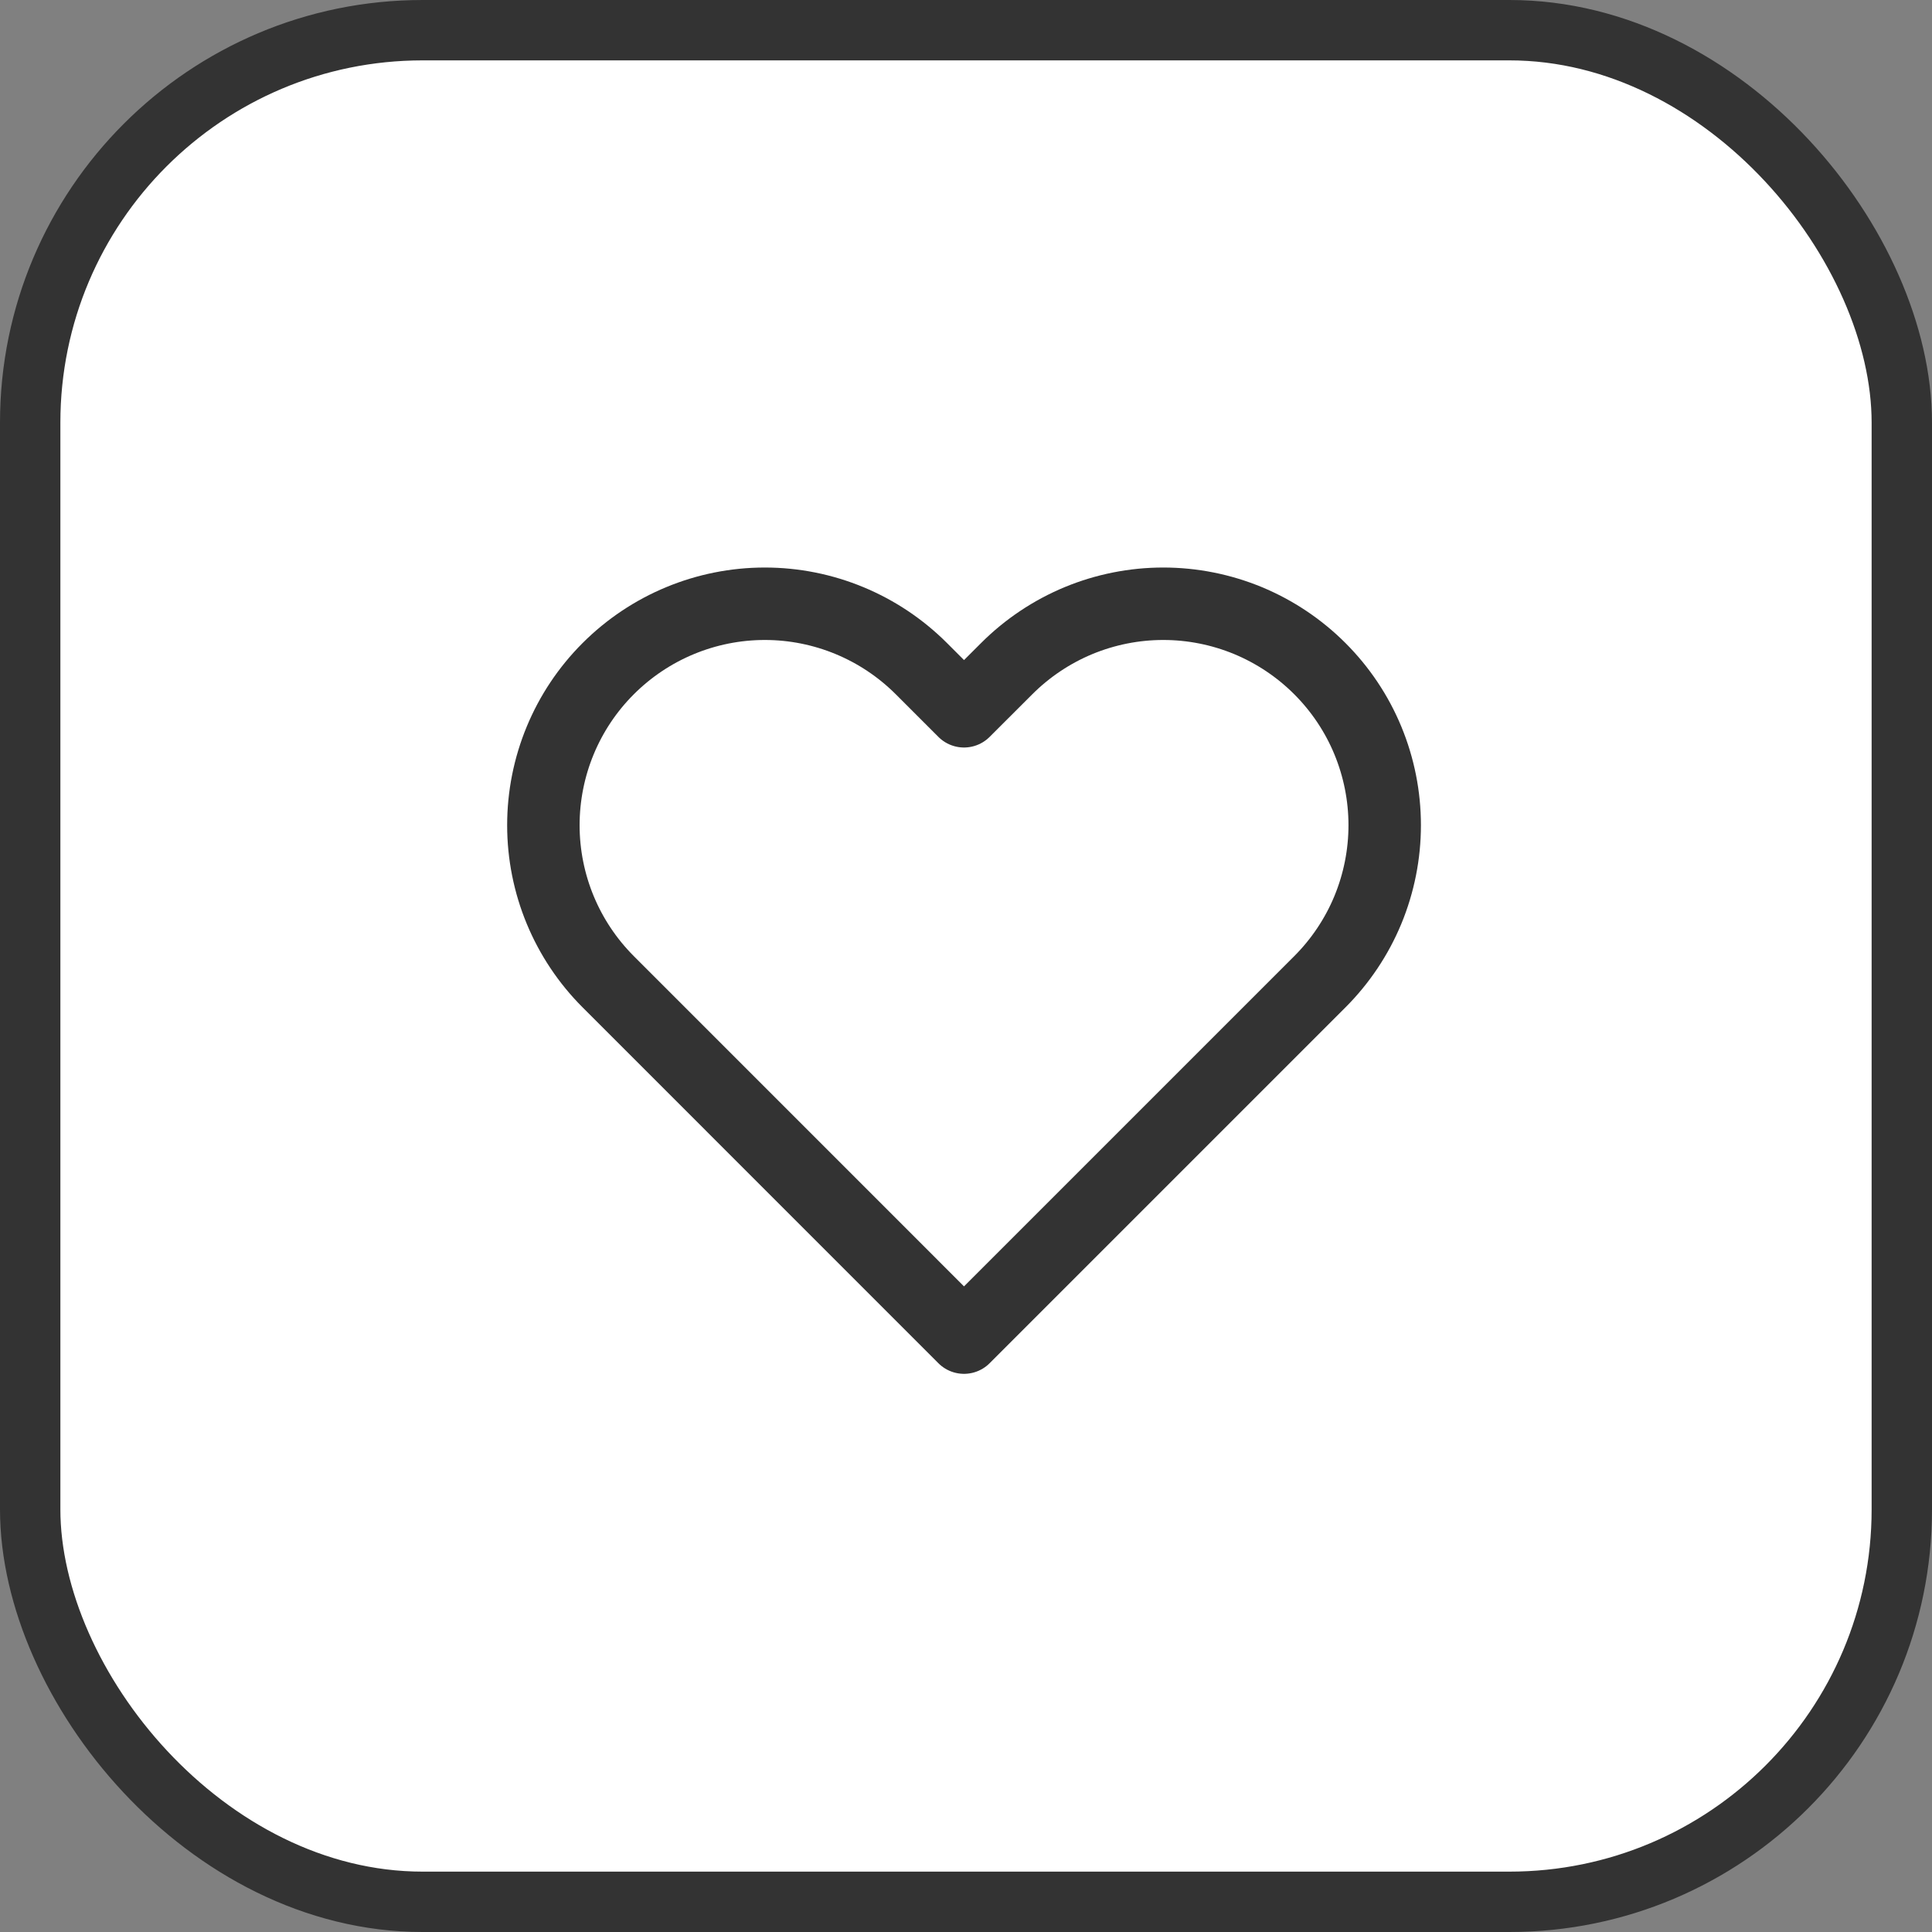 <svg width="32" height="32" viewBox="0 0 32 32" fill="none" xmlns="http://www.w3.org/2000/svg">
<rect x="0" y="0" width="32" height="32" fill="#808080" stroke="none"/>
<rect x="0.5" y="0.5" width="31" height="31" rx="6.5" fill="white" stroke="#333333"/>
<path d="M21.861 11.075C21.52 10.734 21.116 10.464 20.671 10.279C20.226 10.095 19.749 10 19.267 10C18.786 10 18.309 10.095 17.864 10.279C17.419 10.464 17.015 10.734 16.674 11.075L15.967 11.781L15.261 11.075C14.573 10.387 13.64 10 12.668 10C11.695 10 10.762 10.387 10.074 11.075C9.386 11.762 9 12.695 9 13.668C9 14.641 9.386 15.573 10.074 16.261L10.781 16.968L15.967 22.155L21.154 16.968L21.861 16.261C22.201 15.921 22.472 15.516 22.656 15.072C22.84 14.627 22.935 14.149 22.935 13.668C22.935 13.186 22.84 12.709 22.656 12.264C22.472 11.819 22.201 11.415 21.861 11.075Z" stroke="#333333" stroke-width="1.2" stroke-linecap="round" stroke-linejoin="round"/>
</svg>
